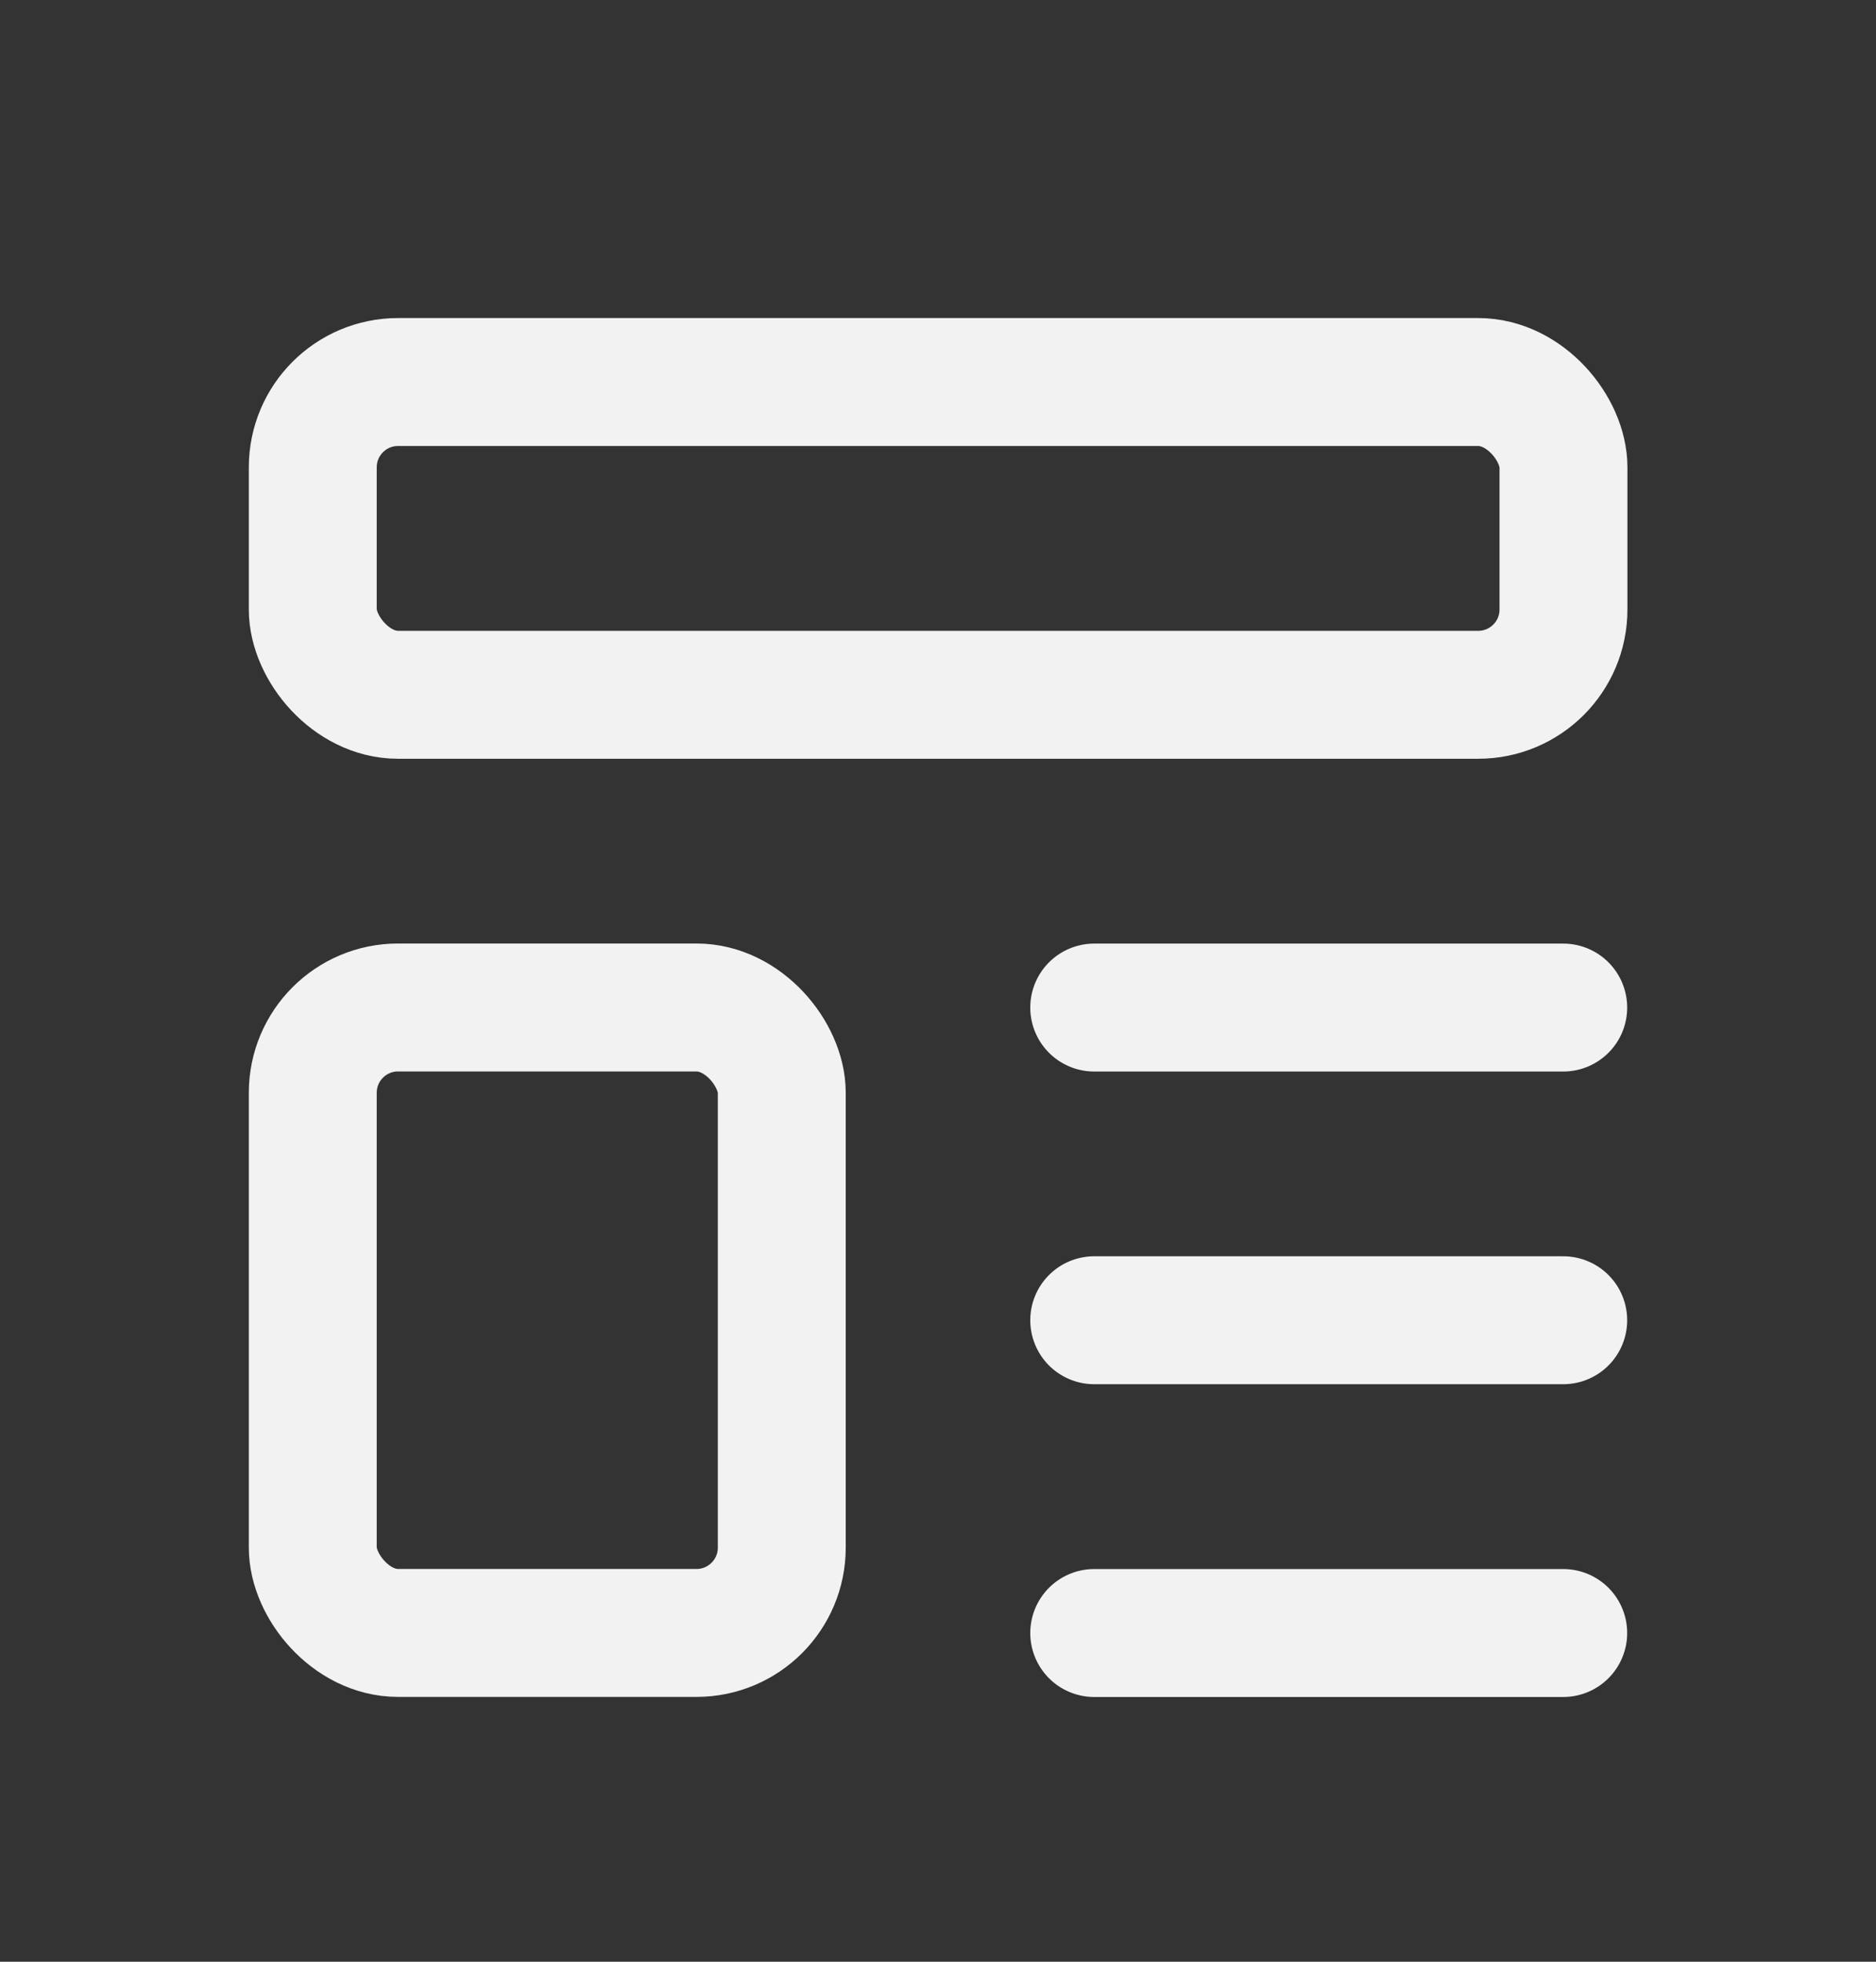 <svg width="22" height="23" viewBox="0 0 22 23" fill="none" xmlns="http://www.w3.org/2000/svg">
<rect x="0" y="0" width="22" height="23" fill="#333333" stroke="none"/>
<rect x="3.668" y="4.479" width="14.667" height="3.667" rx="1" stroke="#F2F2F2" stroke-width="1.5" stroke-linecap="round" stroke-linejoin="round"/>
<rect x="3.668" y="11.812" width="5.5" height="7.333" rx="1" stroke="#F2F2F2" stroke-width="1.5" stroke-linecap="round" stroke-linejoin="round"/>
<path d="M12.832 11.813H18.332" stroke="#F2F2F2" stroke-width="1.5" stroke-linecap="round" stroke-linejoin="round"/>
<path d="M12.832 15.479H18.332" stroke="#F2F2F2" stroke-width="1.5" stroke-linecap="round" stroke-linejoin="round"/>
<path d="M12.832 19.146H18.332" stroke="#F2F2F2" stroke-width="1.5" stroke-linecap="round" stroke-linejoin="round"/>
</svg>
